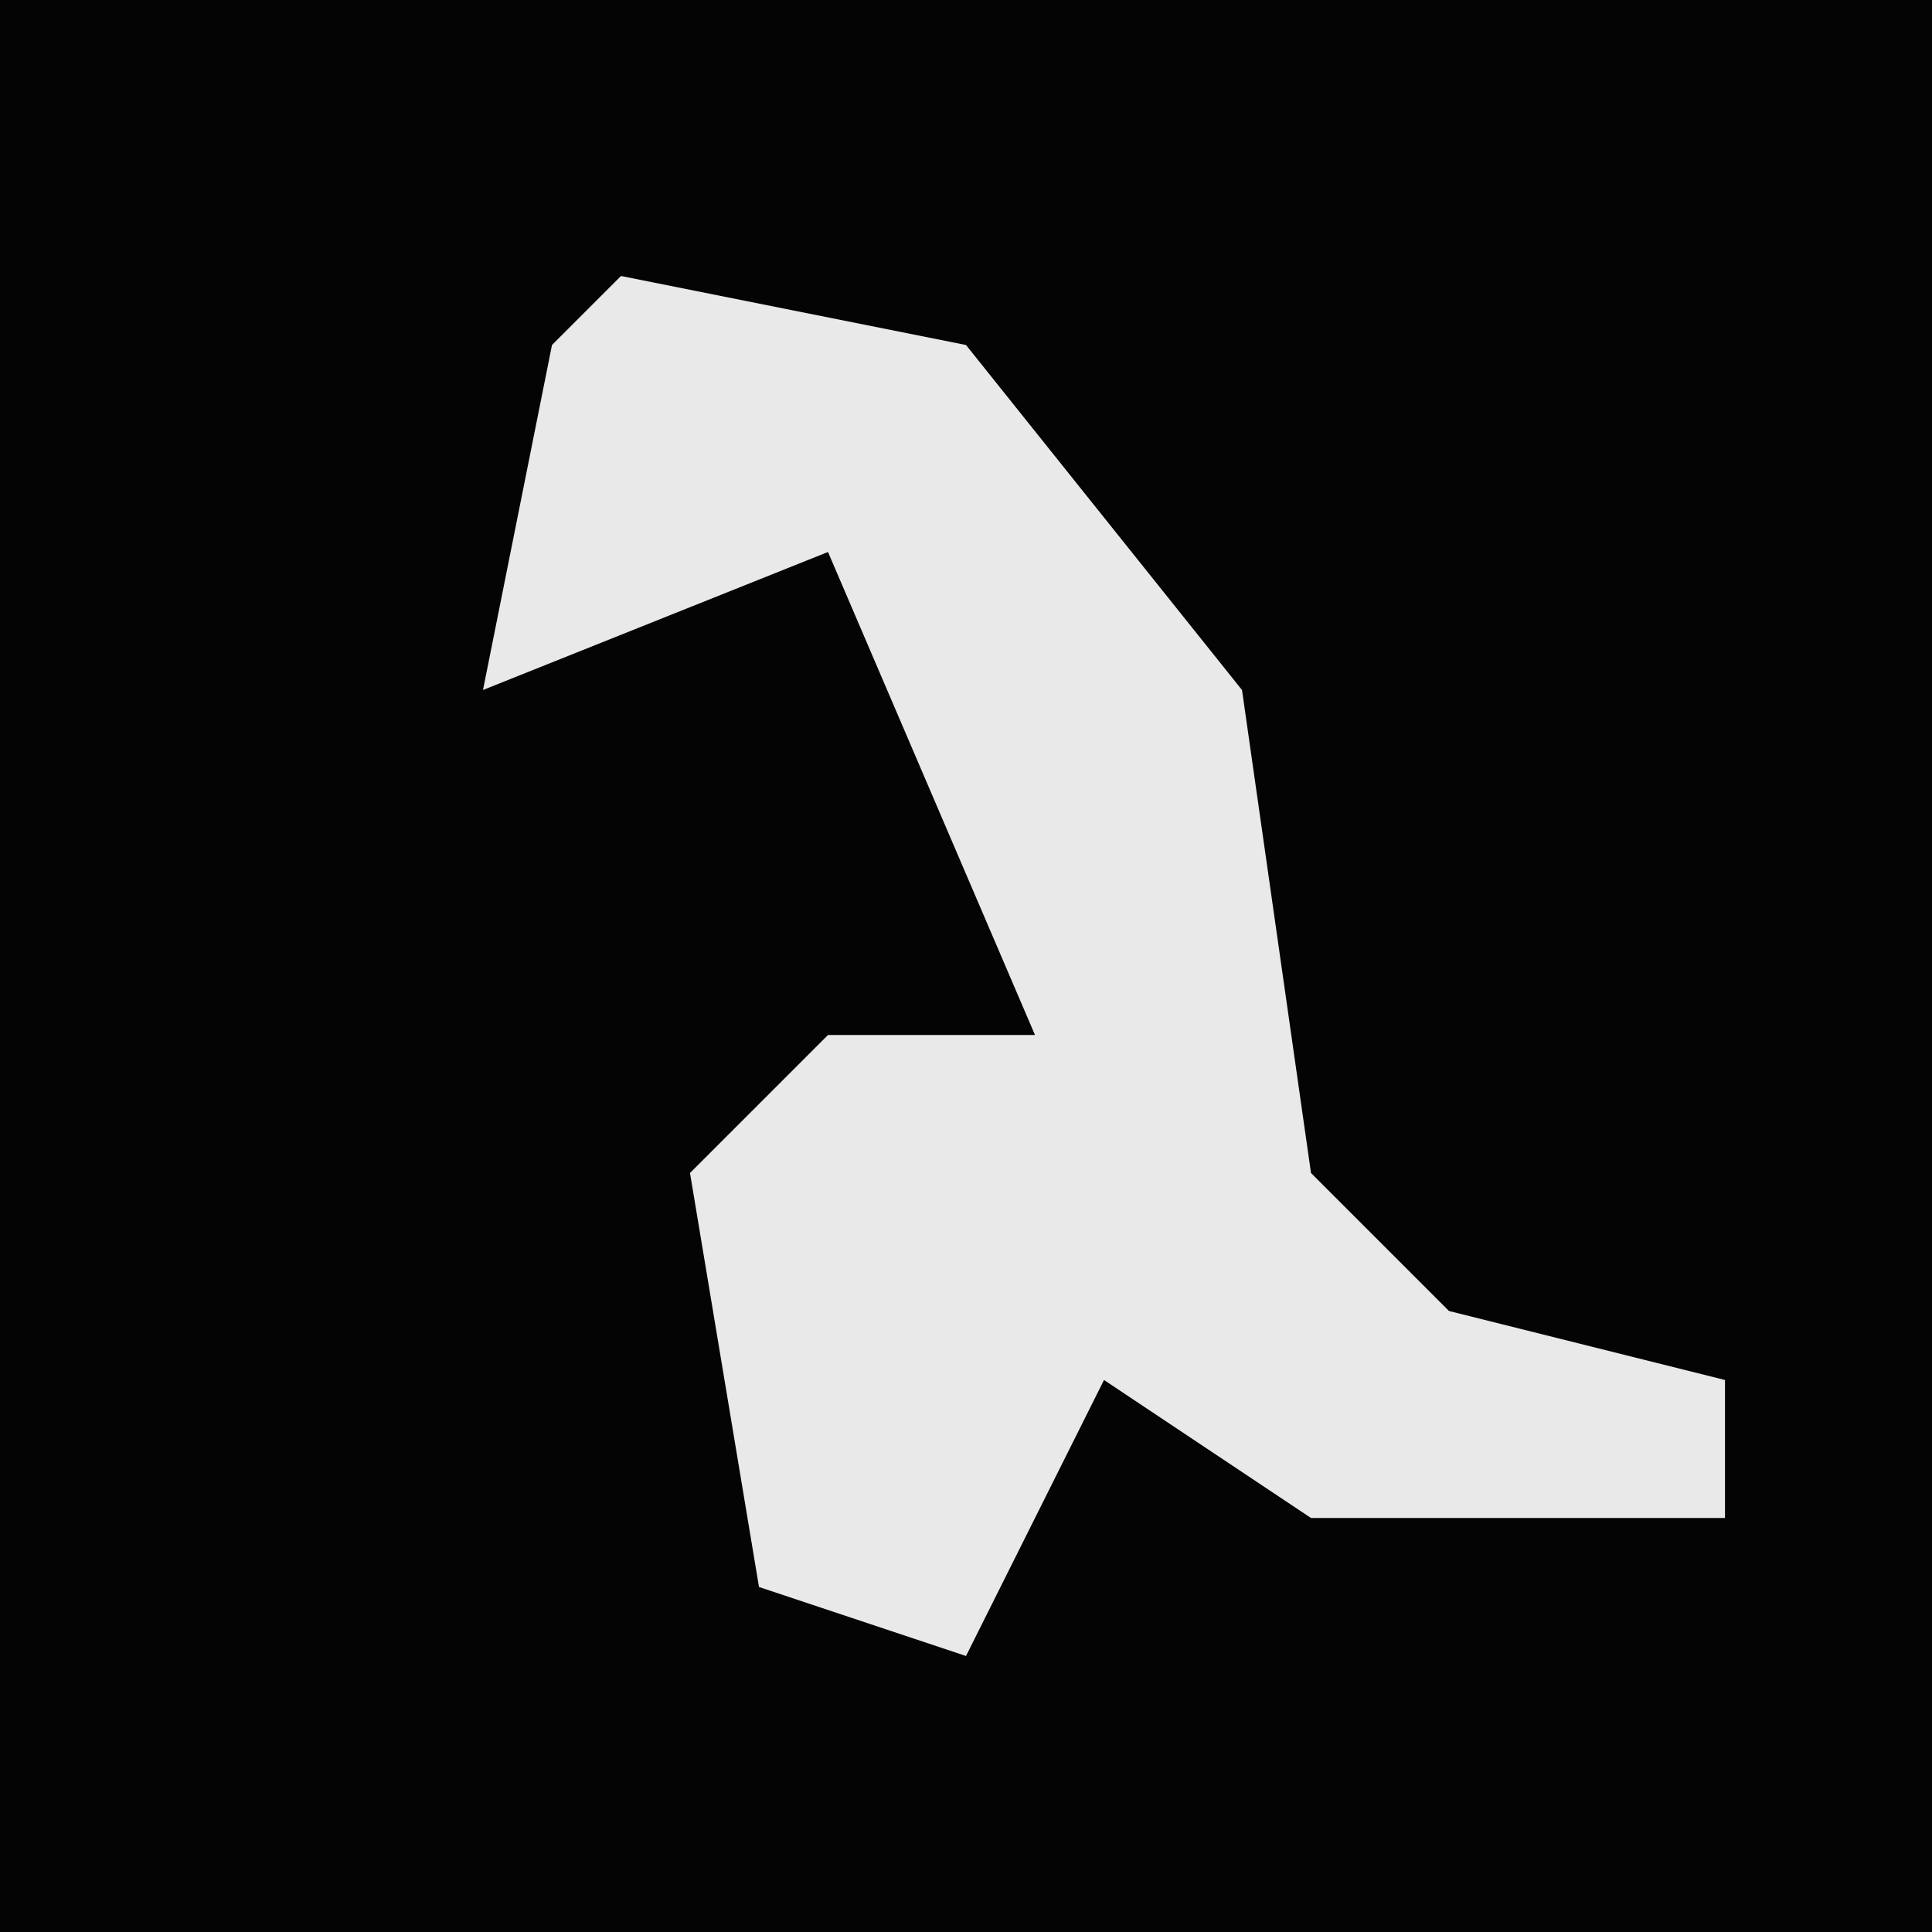 <?xml version="1.0" encoding="UTF-8"?>
<svg version="1.1" xmlns="http://www.w3.org/2000/svg" width="28" height="28">
<path d="M0,0 L28,0 L28,28 L0,28 Z " fill="#040404" transform="translate(0,0)"/>
<path d="M0,0 L5,1 L9,6 L10,13 L12,15 L16,16 L16,18 L10,18 L7,16 L5,20 L2,19 L1,13 L3,11 L6,11 L3,4 L-2,6 L-1,1 Z " fill="#E9E9E9" transform="translate(9,4)"/>
</svg>
